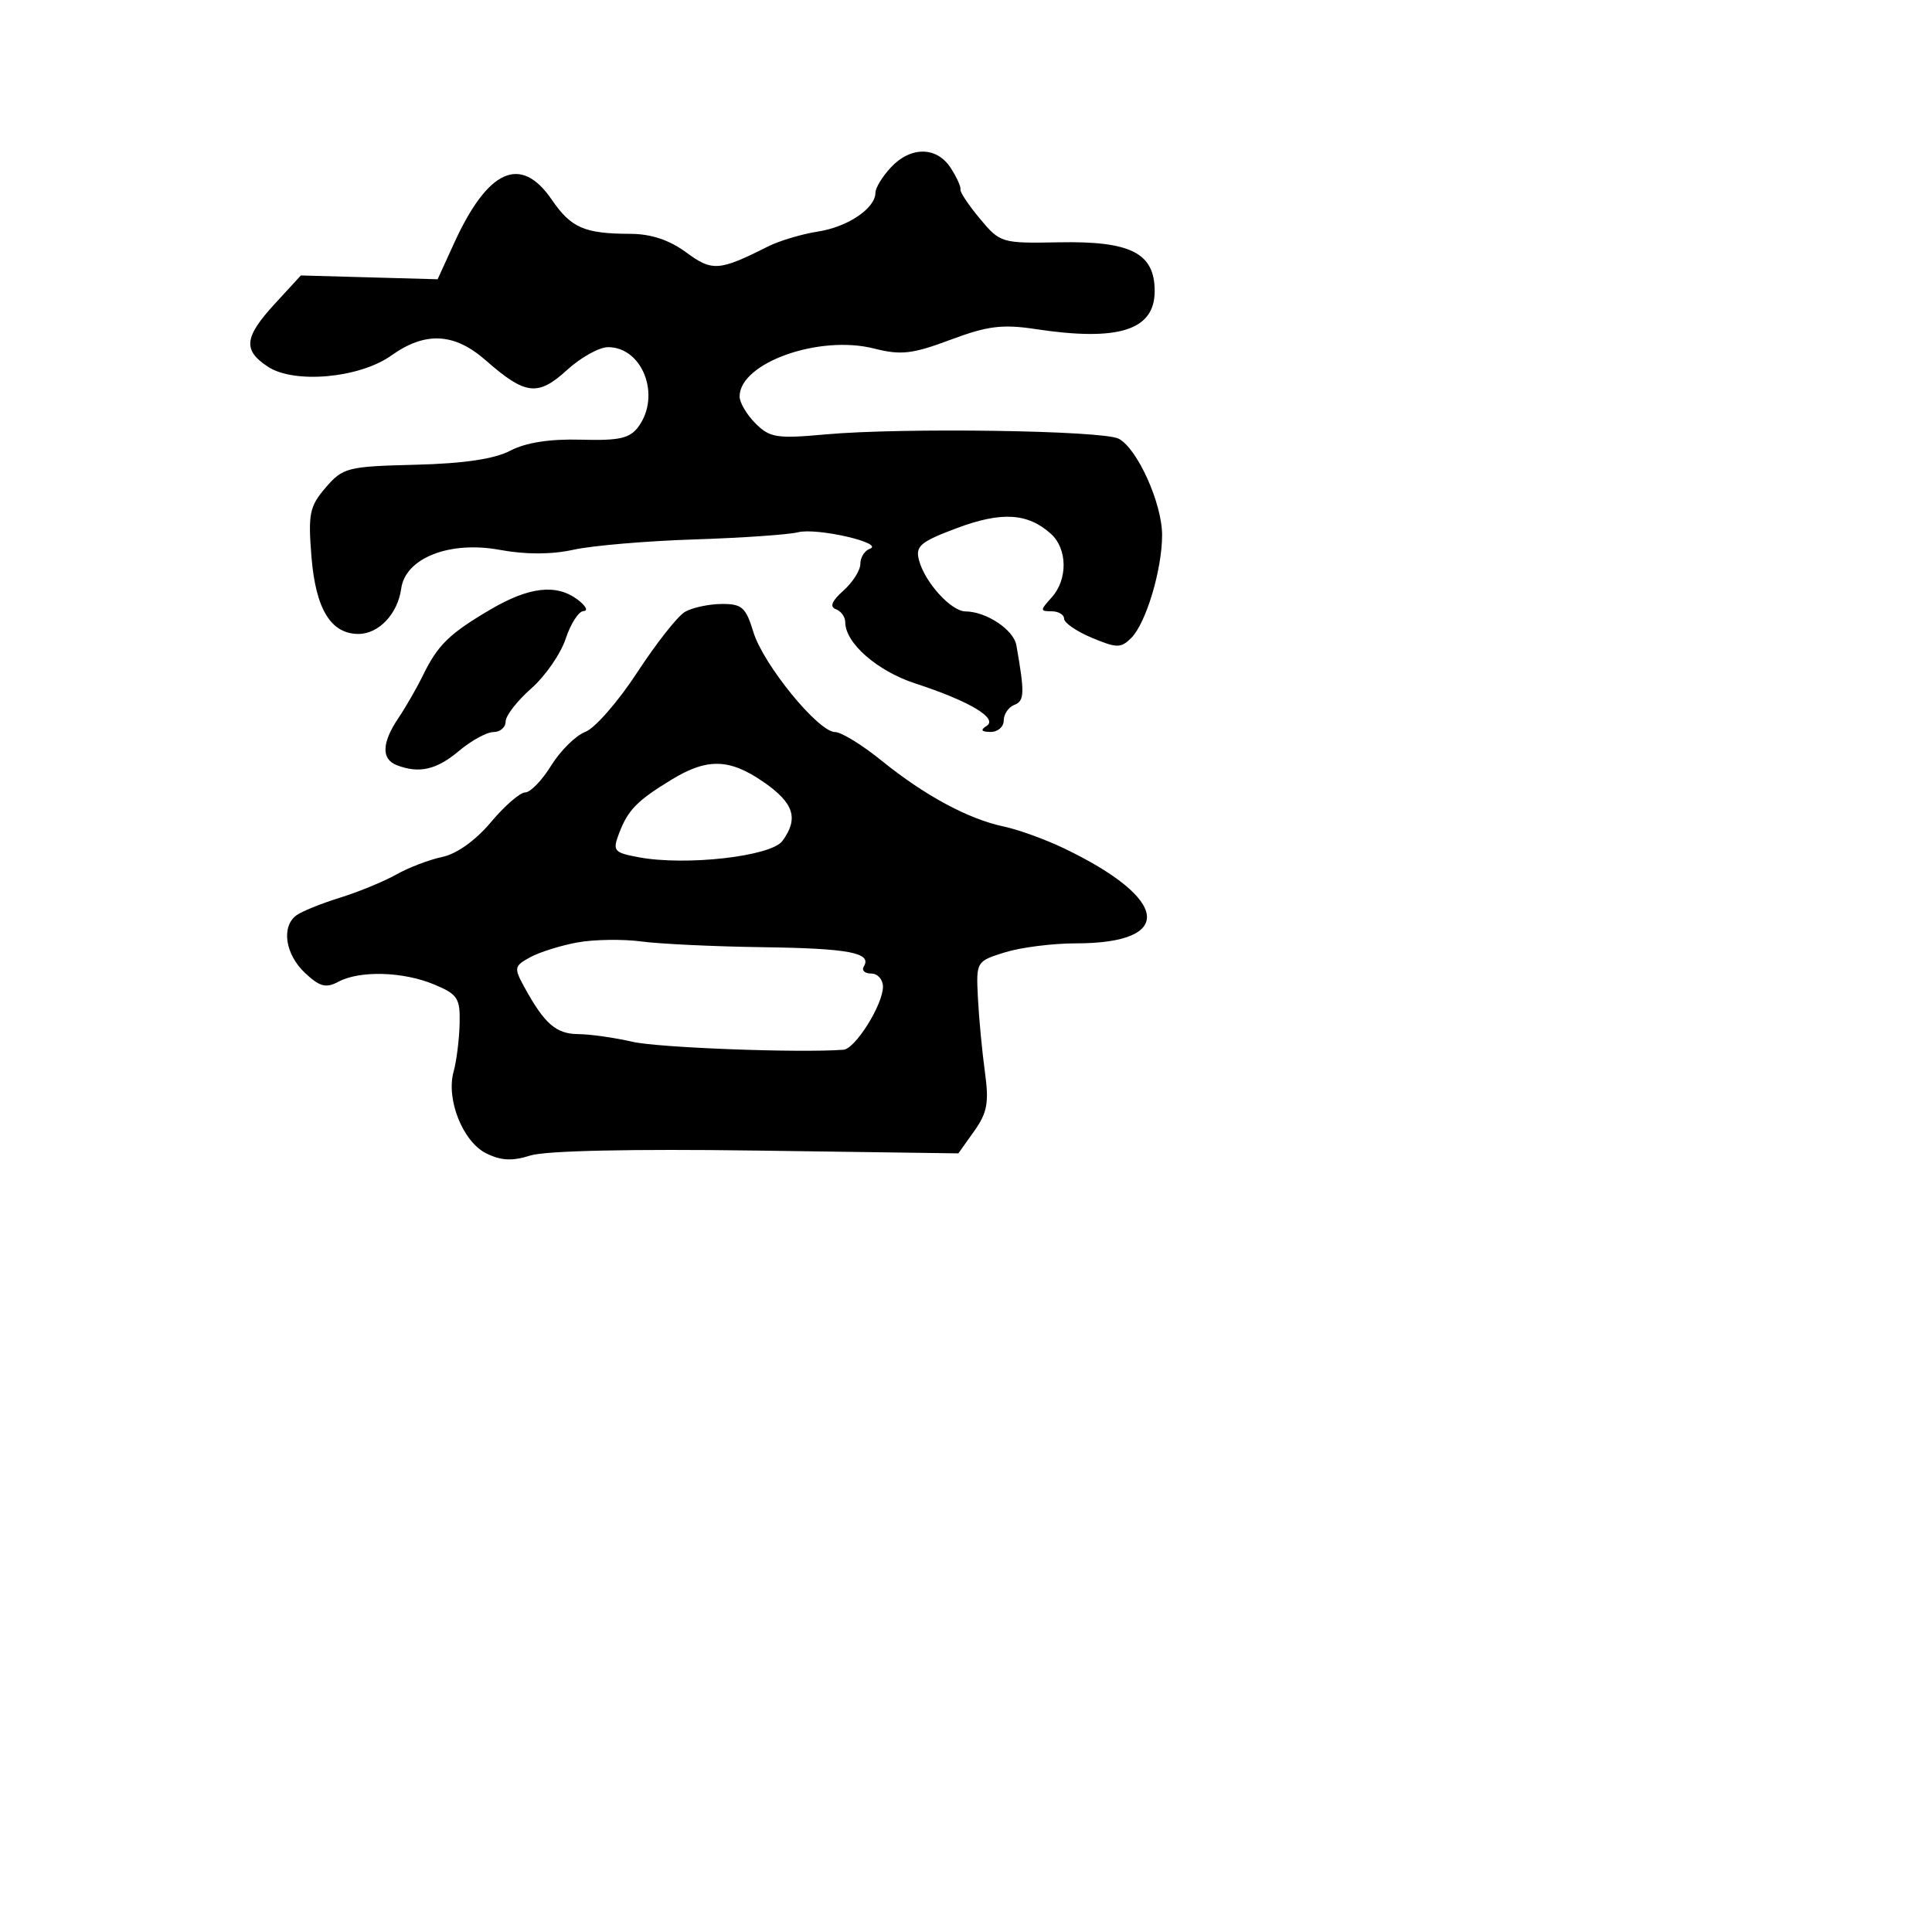 <svg xmlns="http://www.w3.org/2000/svg" width="256" height="256" viewBox="0 0 256 256" version="1.1">
	<path d="M 118.039 22.189 C 116.918 23.392, 116 24.898, 116 25.534 C 116 27.599, 112.339 30.071, 108.374 30.684 C 106.243 31.013, 103.266 31.904, 101.757 32.663 C 95.275 35.927, 94.376 35.991, 90.912 33.435 C 88.706 31.807, 86.267 30.995, 83.556 30.986 C 77.427 30.966, 75.680 30.207, 73.102 26.444 C 69.001 20.458, 64.645 22.413, 60.156 32.252 L 57.988 37.004 48.926 36.752 L 39.865 36.500 36.432 40.235 C 32.344 44.685, 32.155 46.400, 35.512 48.600 C 39.006 50.889, 47.642 50.103, 51.840 47.114 C 56.365 43.892, 60.200 44.090, 64.381 47.761 C 69.610 52.352, 71.275 52.550, 75.122 49.035 C 76.950 47.366, 79.401 46, 80.568 46 C 85.144 46, 87.606 52.421, 84.605 56.525 C 83.463 58.088, 82.081 58.402, 76.971 58.260 C 72.853 58.146, 69.673 58.641, 67.616 59.717 C 65.503 60.822, 61.449 61.422, 55.027 61.582 C 46.036 61.805, 45.432 61.959, 43.156 64.605 C 41.017 67.092, 40.813 68.080, 41.268 73.745 C 41.825 80.694, 43.835 84, 47.500 84 C 50.192 84, 52.703 81.337, 53.159 78 C 53.712 73.943, 59.567 71.635, 66.202 72.856 C 69.670 73.494, 73.054 73.489, 76 72.840 C 78.475 72.295, 85.660 71.682, 91.967 71.478 C 98.273 71.275, 104.477 70.846, 105.754 70.526 C 108.269 69.894, 117.307 71.982, 115.250 72.719 C 114.563 72.965, 114 73.864, 114 74.716 C 114 75.568, 112.987 77.166, 111.750 78.267 C 110.224 79.625, 109.902 80.414, 110.750 80.718 C 111.438 80.965, 112 81.743, 112 82.448 C 112 85.208, 116.239 88.917, 121.263 90.555 C 128.438 92.893, 132.299 95.191, 130.730 96.188 C 129.869 96.735, 130.025 96.974, 131.250 96.985 C 132.213 96.993, 133 96.311, 133 95.469 C 133 94.626, 133.638 93.692, 134.418 93.393 C 135.756 92.880, 135.790 91.820, 134.675 85.500 C 134.311 83.440, 130.703 81.041, 127.930 81.015 C 126.020 80.997, 122.534 77.152, 121.766 74.214 C 121.281 72.358, 121.962 71.784, 126.798 69.974 C 132.714 67.761, 136.187 67.972, 139.250 70.733 C 141.457 72.722, 141.503 76.787, 139.345 79.171 C 137.805 80.873, 137.805 81, 139.345 81 C 140.255 81, 141 81.444, 141 81.987 C 141 82.529, 142.659 83.666, 144.687 84.514 C 147.992 85.895, 148.532 85.896, 149.900 84.528 C 151.849 82.579, 153.965 75.539, 153.985 70.938 C 154.003 66.753, 150.731 59.459, 148.241 58.135 C 146.168 57.032, 119.498 56.640, 109.357 57.563 C 102.938 58.148, 102 58, 100.107 56.107 C 98.948 54.948, 98 53.343, 98 52.539 C 98 48.088, 108.528 44.331, 115.817 46.182 C 119.379 47.086, 120.885 46.913, 125.946 45.020 C 130.844 43.188, 132.824 42.939, 137.195 43.602 C 148.219 45.276, 153 43.757, 153 38.580 C 153 33.526, 149.849 31.922, 140.291 32.107 C 132.723 32.253, 132.525 32.194, 129.839 28.976 C 128.333 27.172, 127.174 25.427, 127.263 25.098 C 127.351 24.769, 126.770 23.488, 125.972 22.250 C 124.128 19.395, 120.667 19.368, 118.039 22.189 M 64.920 80.800 C 59.519 83.985, 58.004 85.468, 56.036 89.500 C 55.231 91.150, 53.768 93.694, 52.786 95.154 C 50.579 98.434, 50.508 100.597, 52.582 101.393 C 55.546 102.531, 57.843 102.003, 60.818 99.500 C 62.452 98.125, 64.511 97, 65.394 97 C 66.277 97, 67 96.372, 67 95.604 C 67 94.836, 68.519 92.873, 70.377 91.242 C 72.234 89.612, 74.294 86.640, 74.954 84.639 C 75.615 82.638, 76.683 80.986, 77.328 80.968 C 77.972 80.951, 77.626 80.276, 76.559 79.468 C 73.729 77.328, 70.109 77.742, 64.920 80.800 M 90.754 81.078 C 89.793 81.638, 86.950 85.247, 84.436 89.098 C 81.922 92.950, 78.827 96.495, 77.559 96.978 C 76.291 97.460, 74.260 99.462, 73.045 101.427 C 71.831 103.392, 70.279 105, 69.596 105 C 68.914 105, 66.864 106.778, 65.042 108.951 C 63.021 111.359, 60.512 113.153, 58.614 113.547 C 56.901 113.903, 54.150 114.954, 52.500 115.882 C 50.850 116.811, 47.475 118.198, 45 118.965 C 42.525 119.732, 39.938 120.784, 39.250 121.303 C 37.247 122.812, 37.802 126.465, 40.406 128.911 C 42.363 130.750, 43.189 130.969, 44.840 130.086 C 47.675 128.569, 53.426 128.733, 57.532 130.449 C 60.661 131.756, 60.990 132.270, 60.900 135.699 C 60.845 137.790, 60.487 140.625, 60.105 142 C 59.086 145.660, 61.323 151.277, 64.413 152.818 C 66.378 153.798, 67.884 153.873, 70.278 153.111 C 72.276 152.475, 83.660 152.226, 100.243 152.456 L 126.987 152.827 129.083 149.883 C 130.822 147.441, 131.064 146.104, 130.505 142.033 C 130.133 139.334, 129.718 134.934, 129.581 132.255 C 129.334 127.415, 129.357 127.376, 133.150 126.192 C 135.250 125.536, 139.480 125, 142.550 125 C 155.711 125, 154.996 119.141, 141.015 112.423 C 138.532 111.230, 134.925 109.923, 133 109.518 C 128.315 108.533, 122.505 105.400, 116.821 100.793 C 114.247 98.707, 111.469 97, 110.648 97 C 108.438 97, 101.145 88.070, 99.827 83.750 C 98.824 80.460, 98.304 80.004, 95.592 80.030 C 93.891 80.047, 91.714 80.519, 90.754 81.078 M 89 103.297 C 84.424 106.083, 83.208 107.323, 82.043 110.387 C 81.143 112.755, 81.315 112.968, 84.628 113.590 C 90.868 114.761, 102.177 113.478, 103.675 111.430 C 105.855 108.448, 105.209 106.417, 101.196 103.636 C 96.675 100.503, 93.723 100.421, 89 103.297 M 76.500 124.880 C 74.300 125.281, 71.485 126.165, 70.244 126.843 C 68.128 128, 68.081 128.245, 69.474 130.788 C 72.143 135.660, 73.676 137, 76.610 137.024 C 78.200 137.038, 81.436 137.495, 83.802 138.041 C 87.241 138.834, 105.928 139.539, 111.765 139.096 C 113.327 138.977, 116.991 133.132, 116.996 130.750 C 116.998 129.787, 116.298 129, 115.441 129 C 114.584 129, 114.141 128.581, 114.457 128.069 C 115.580 126.252, 112.510 125.665, 101.076 125.509 C 94.709 125.422, 87.475 125.081, 85 124.751 C 82.525 124.421, 78.700 124.479, 76.500 124.880" stroke="none" fill="black" fill-rule="evenodd"/>
</svg>